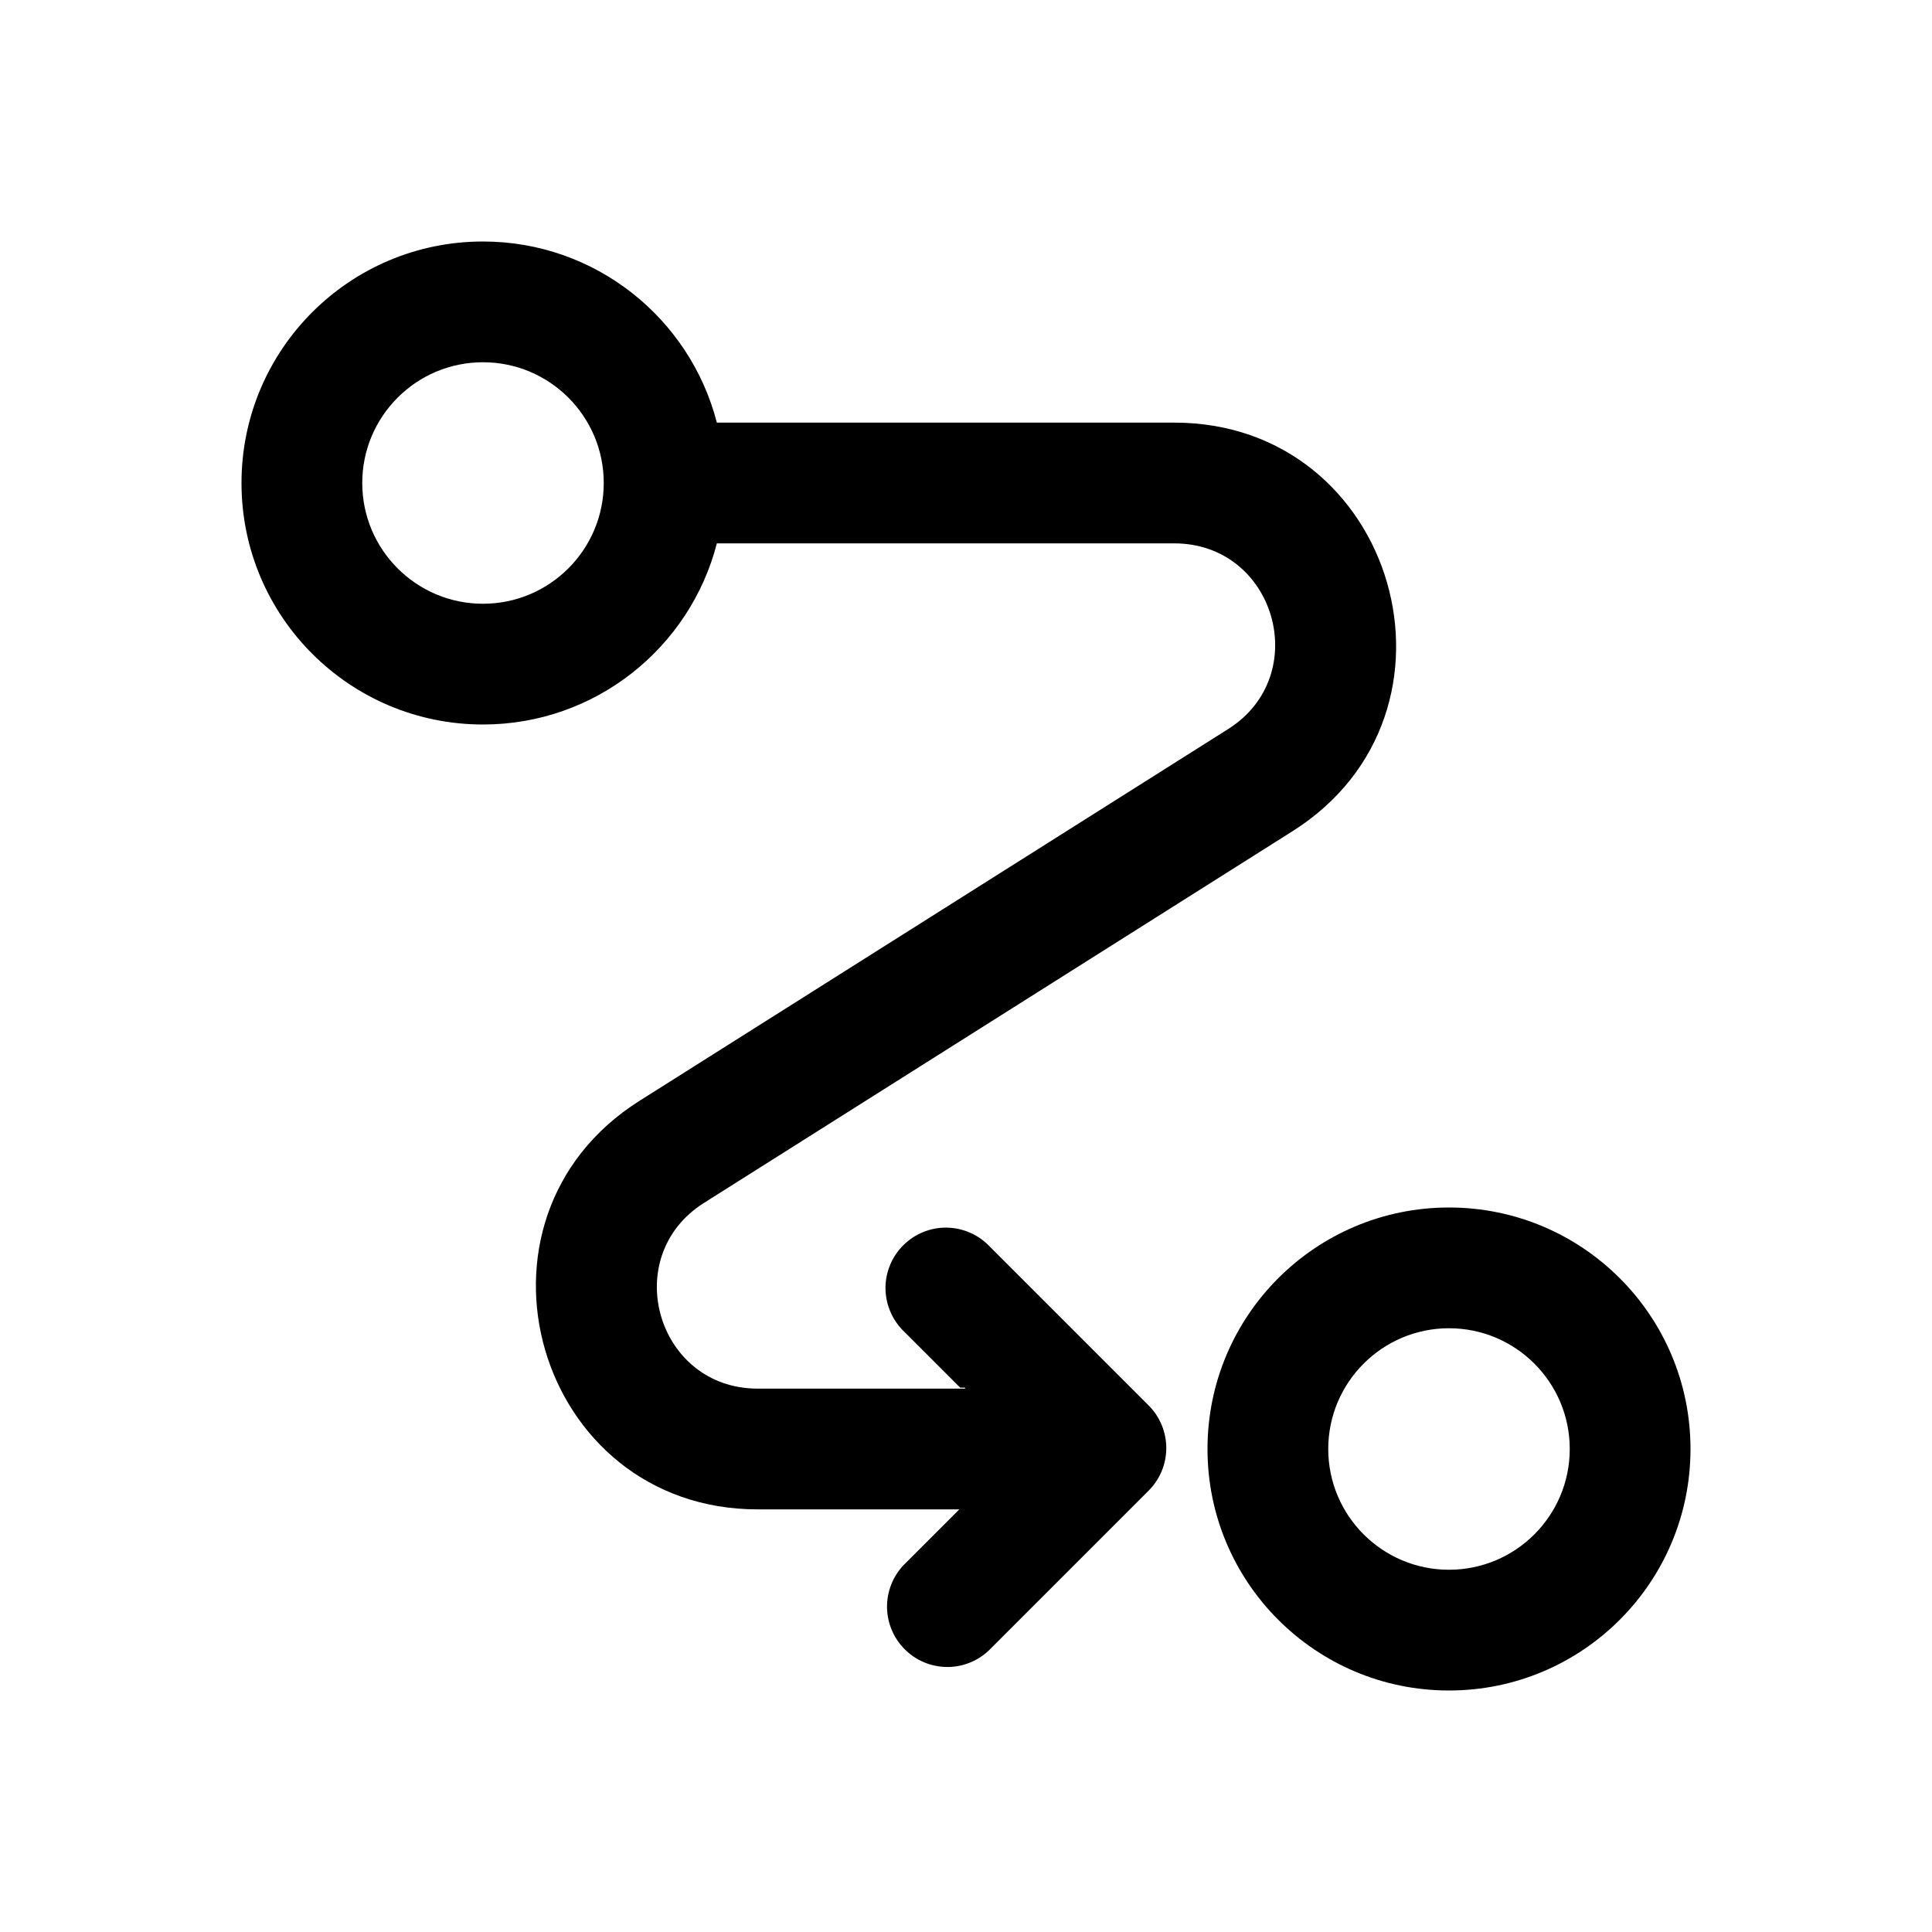 <!--

    Copyright (C) 2017-2019 Dremio Corporation

    Licensed under the Apache License, Version 2.0 (the "License");
    you may not use this file except in compliance with the License.
    You may obtain a copy of the License at

        http://www.apache.org/licenses/LICENSE-2.0

    Unless required by applicable law or agreed to in writing, software
    distributed under the License is distributed on an "AS IS" BASIS,
    WITHOUT WARRANTIES OR CONDITIONS OF ANY KIND, either express or implied.
    See the License for the specific language governing permissions and
    limitations under the License.

-->
<svg id="settings/engine-rerouting" viewBox="0 0 24 24" fill="none" xmlns="http://www.w3.org/2000/svg">
<path fill-rule="evenodd" clip-rule="evenodd" d="M8.905 6.75C8.572 8.044 7.398 9 6 9C4.343 9 3 7.657 3 6C3 4.343 4.343 3 6 3C7.398 3 8.572 3.956 8.905 5.25H14.588C17.344 5.25 18.387 8.853 16.057 10.325L8.745 14.943C7.685 15.612 8.159 17.25 9.412 17.25H11.988L11.988 17.238L11.928 17.238L11.239 16.549C11.165 16.48 11.106 16.397 11.065 16.305C11.024 16.213 11.002 16.114 11 16.013C10.998 15.912 11.017 15.812 11.055 15.719C11.092 15.626 11.149 15.541 11.22 15.47C11.291 15.399 11.376 15.342 11.469 15.305C11.562 15.267 11.662 15.248 11.763 15.25C11.864 15.252 11.963 15.274 12.055 15.315C12.147 15.356 12.23 15.415 12.299 15.489L14.268 17.458C14.409 17.599 14.488 17.79 14.488 17.988C14.488 18.187 14.409 18.378 14.268 18.518L12.28 20.506C12.138 20.639 11.95 20.711 11.756 20.708C11.562 20.704 11.376 20.626 11.239 20.488C11.101 20.351 11.023 20.165 11.019 19.971C11.016 19.777 11.088 19.589 11.22 19.447L11.917 18.75H9.412C6.656 18.75 5.613 15.147 7.944 13.675L15.256 9.057C16.315 8.388 15.841 6.75 14.588 6.75H8.905ZM6 7.5C6.828 7.5 7.5 6.828 7.5 6C7.5 5.172 6.828 4.5 6 4.5C5.172 4.5 4.5 5.172 4.5 6C4.5 6.828 5.172 7.5 6 7.5Z" fill="currentColor"/>
<path fill-rule="evenodd" clip-rule="evenodd" d="M18 21C19.657 21 21 19.657 21 18C21 16.343 19.657 15 18 15C16.343 15 15 16.343 15 18C15 19.657 16.343 21 18 21ZM18 19.5C18.828 19.5 19.5 18.828 19.5 18C19.5 17.172 18.828 16.5 18 16.5C17.172 16.5 16.5 17.172 16.5 18C16.5 18.828 17.172 19.5 18 19.5Z" fill="currentColor"/>
</svg>
